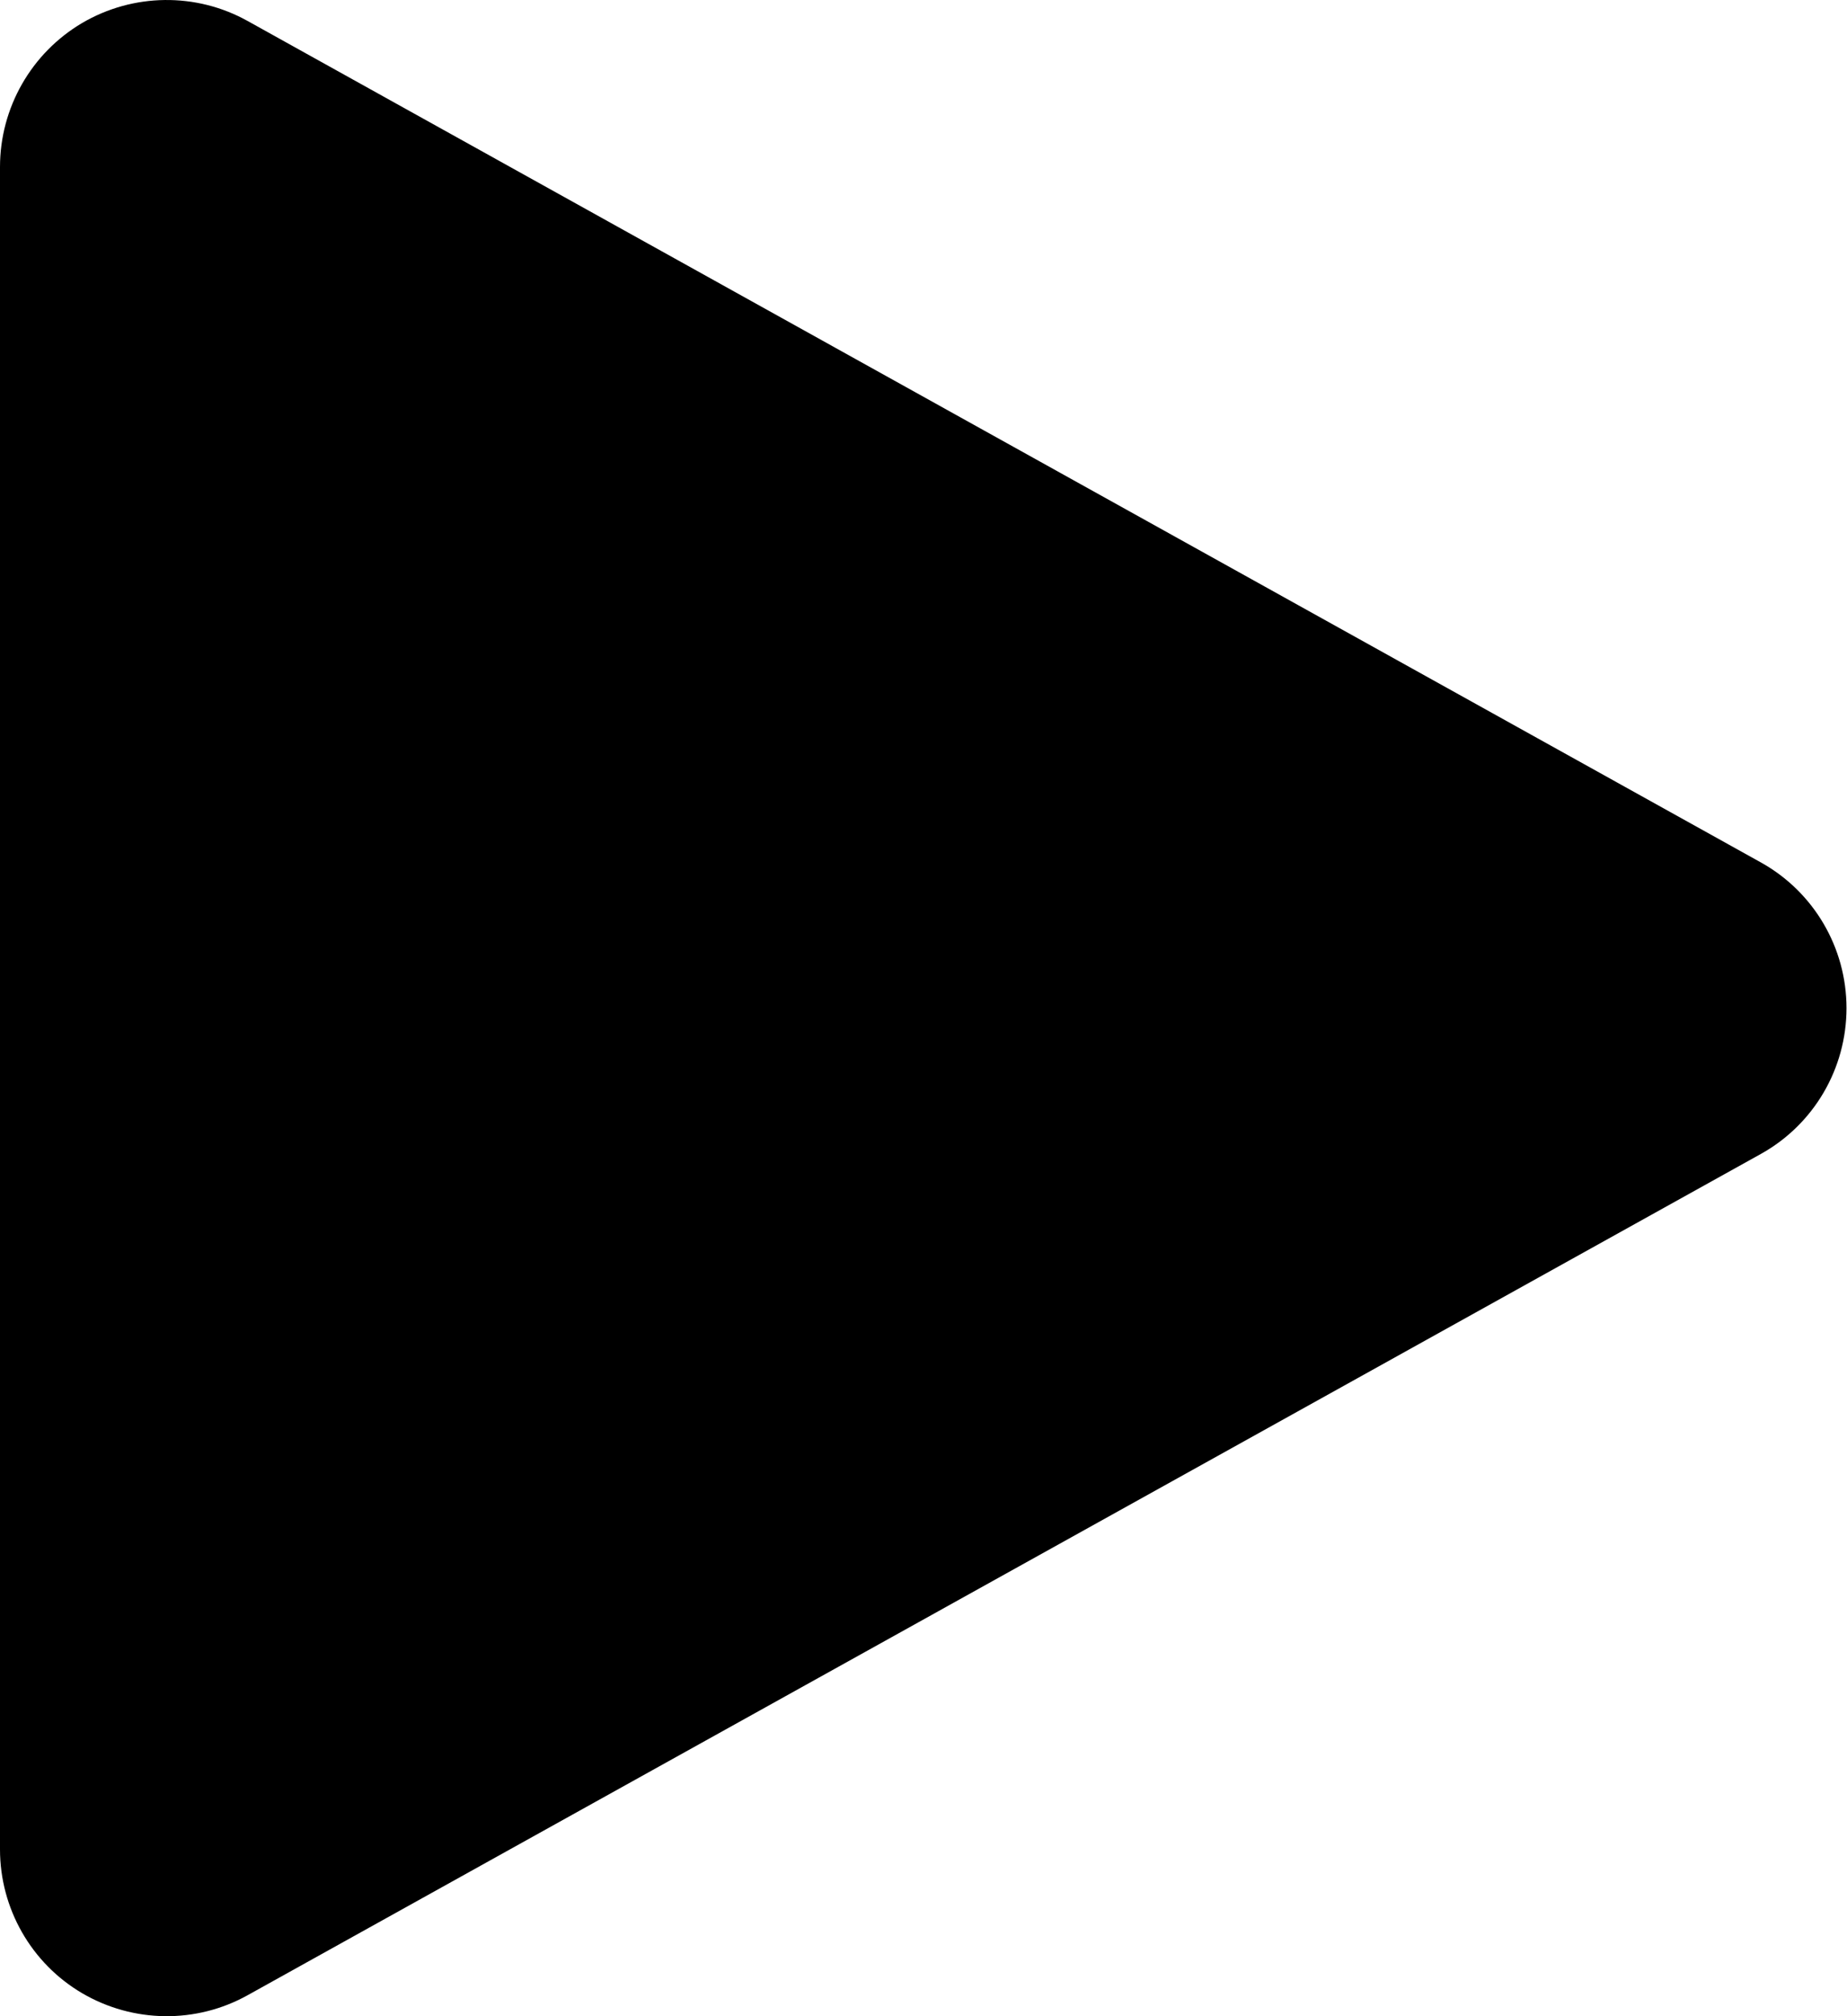 <svg width="11" height="12" viewBox="0 0 11 12" fill="currentColor" xmlns="http://www.w3.org/2000/svg">
<path fill-rule="evenodd" clip-rule="evenodd" d="M5.40792e-07 0.994V11.007C-1.39523e-05 11.359 0.186 11.685 0.489 11.863C0.793 12.041 1.168 12.046 1.475 11.875L10.487 6.868C10.802 6.693 10.997 6.361 10.997 6C10.997 5.64 10.802 5.308 10.487 5.133L1.475 0.125C1.168 -0.046 0.792 -0.041 0.489 0.137C0.186 0.316 -0 0.642 5.40792e-07 0.994Z" fill="currentColor"/>
</svg>
